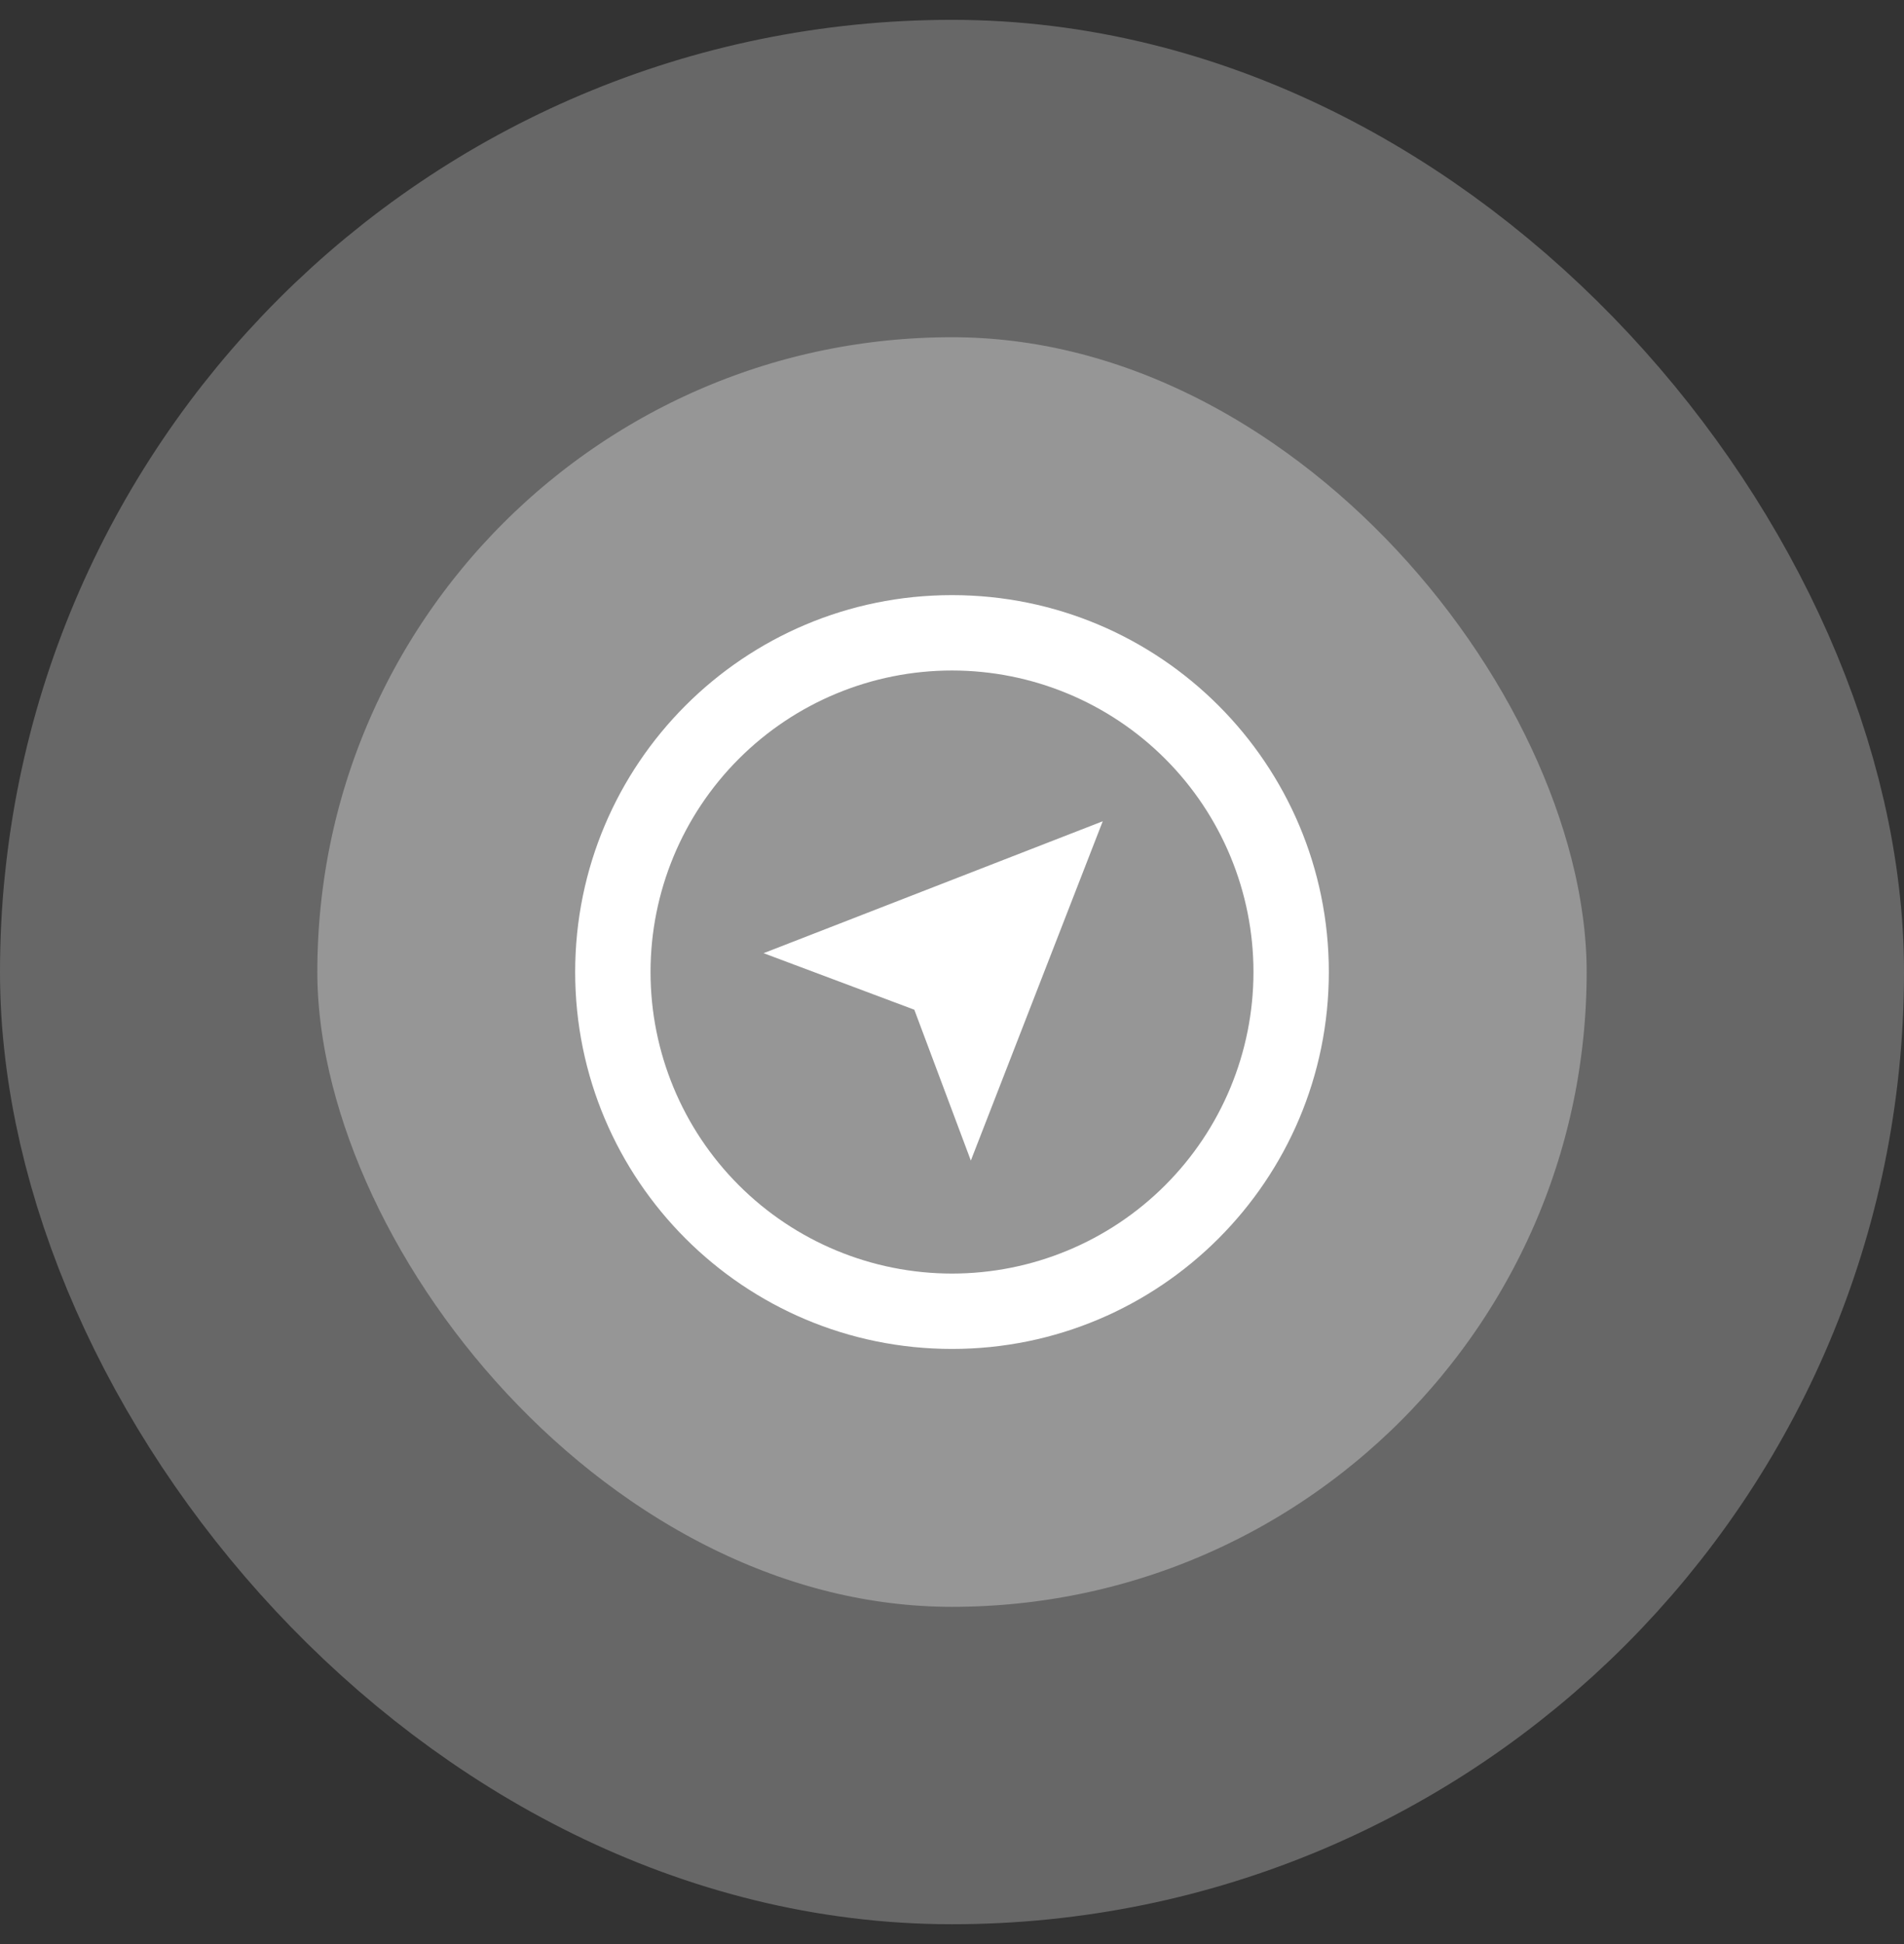 <svg width="48" height="49" viewBox="0 0 48 49" fill="none" xmlns="http://www.w3.org/2000/svg"><rect x="0" y="0" width="48" height="49" fill="#333333" stroke="none"/><rect x="4" y="4.5" width="40" height="40" rx="20" fill="#969696"></rect><path d="M24 34C18.753 34 14.5 29.747 14.5 24.5C14.5 19.253 18.753 15 24 15C29.247 15 33.5 19.253 33.5 24.5C33.5 29.747 29.247 34 24 34ZM24 32.1C26.016 32.1 27.949 31.299 29.374 29.874C30.799 28.449 31.6 26.516 31.6 24.5C31.6 22.484 30.799 20.551 29.374 19.126C27.949 17.701 26.016 16.9 24 16.9C21.984 16.9 20.051 17.701 18.626 19.126C17.201 20.551 16.4 22.484 16.4 24.5C16.4 26.516 17.201 28.449 18.626 29.874C20.051 31.299 21.984 32.1 24 32.1ZM19.25 24.025L27.8 20.7L24.475 29.252L23.05 25.45L19.25 24.025Z" fill="white"></path><rect x="4" y="4.5" width="40" height="40" rx="20" stroke="#676767" stroke-width="8"></rect></svg>